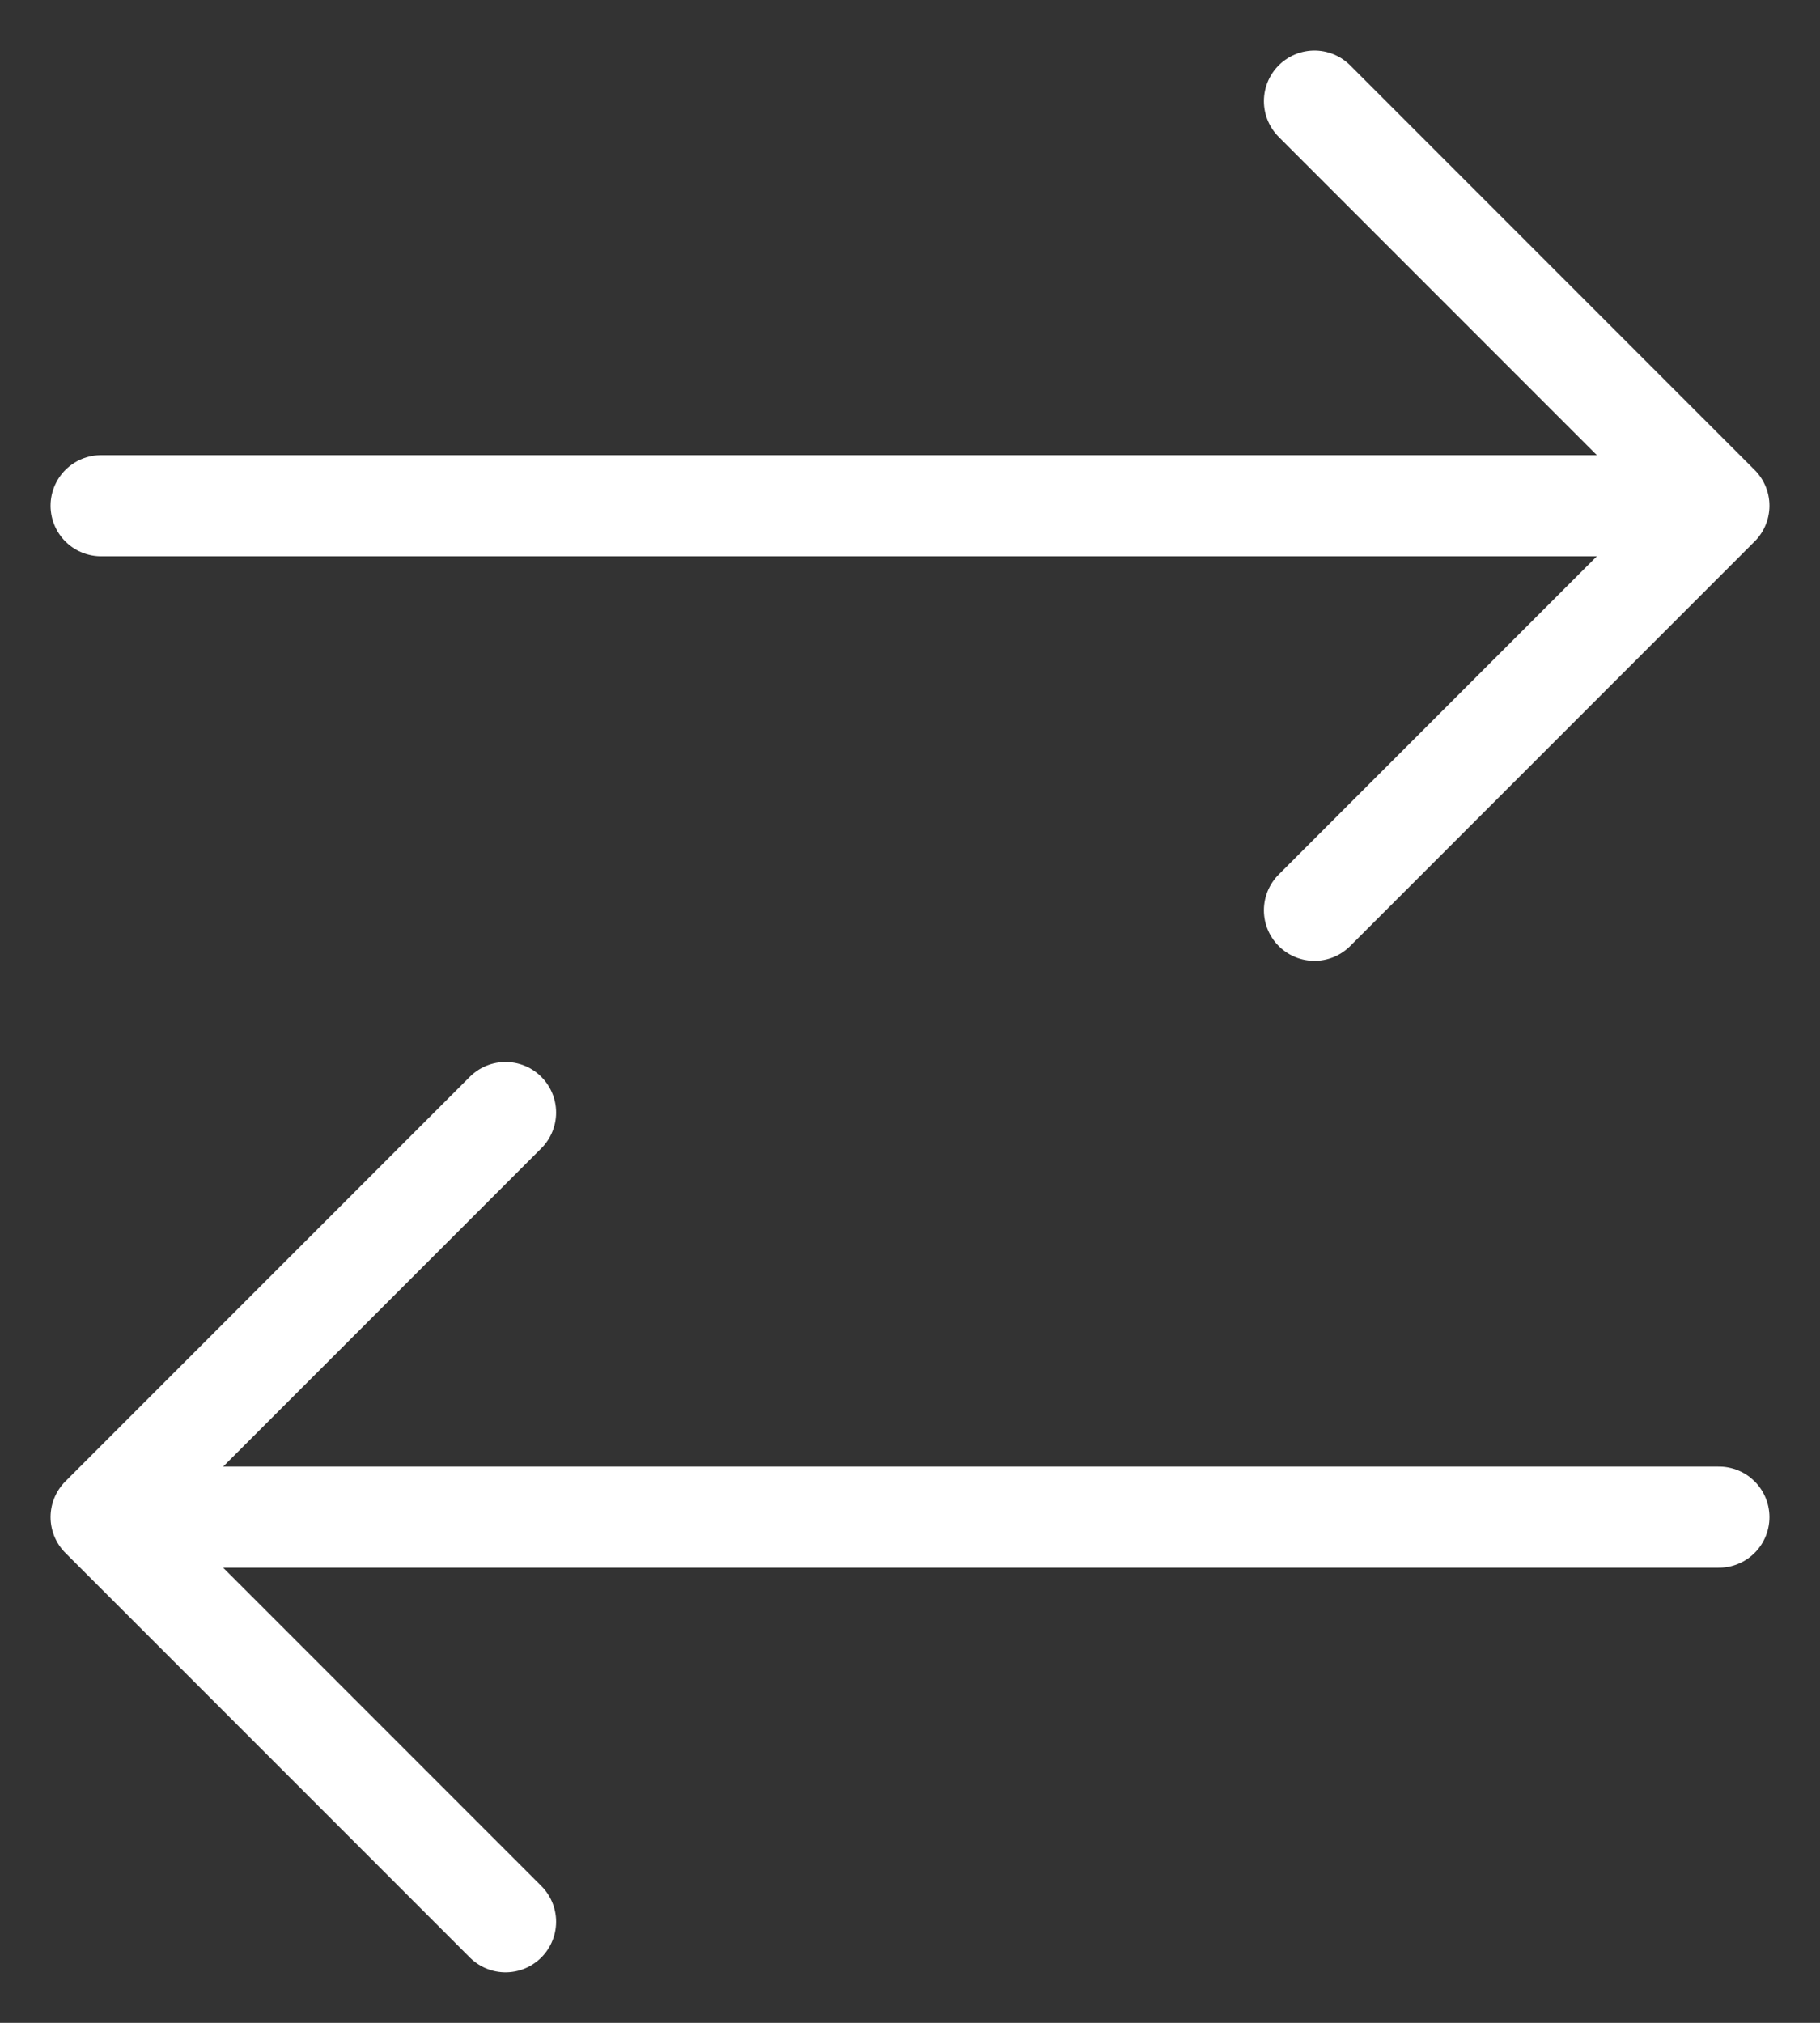 <svg stroke="white" width="18" height="20" viewBox="0 0 18 20" fill="none" xmlns="http://www.w3.org/2000/svg">
    <rect x="0" y="0" width="18" height="20" fill="#333333" stroke="none"/>
    <path d="M17 15H1M1 15L5 11M1 15L5 19M1 5H17M17 5L13 1M17 5L13 9" stroke-linecap="round" stroke-linejoin="round"/>
</svg>
